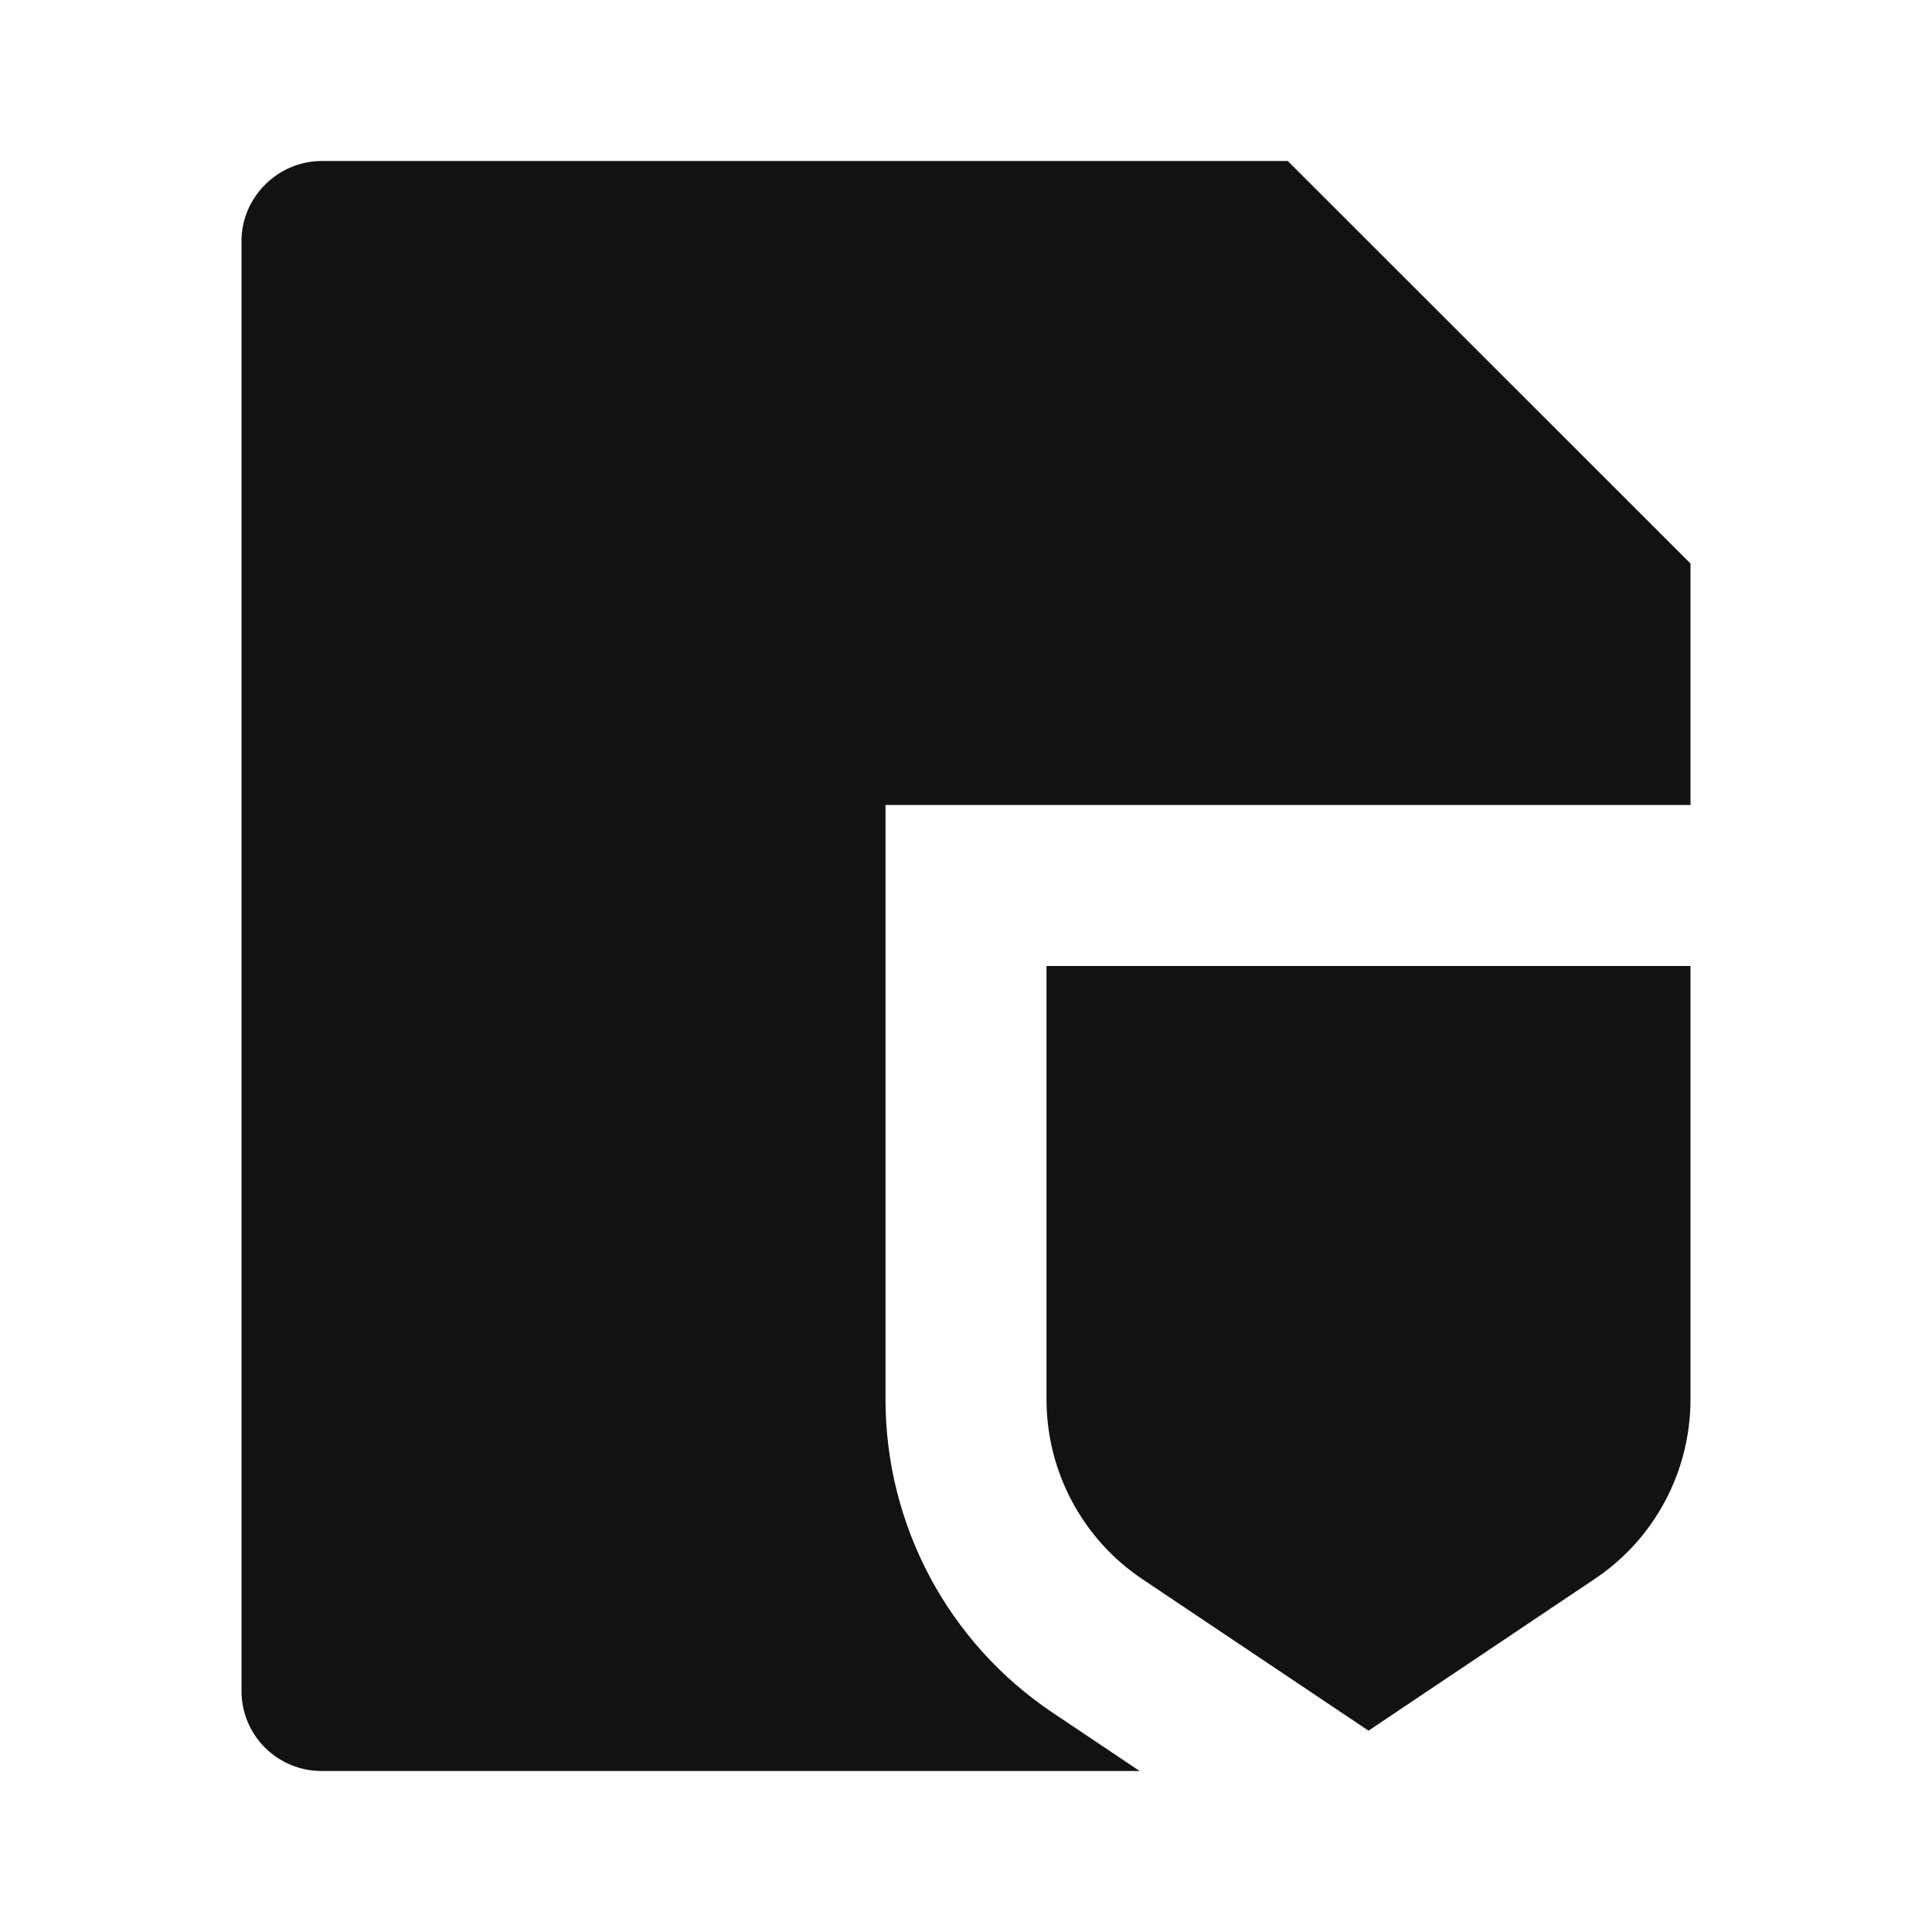 <svg width="24" height="24" viewBox="0 0 24 24" fill="none" xmlns="http://www.w3.org/2000/svg">
<g id="file-shield-2-fill" clip-path="url(#clip0_8_3991)">
<g id="Group">
<path id="Vector" d="M21 10H11V17.382C11 18.945 11.777 20.405 13.074 21.274L14.157 22H3.993C3.73 22 3.477 21.895 3.291 21.709C3.105 21.523 3 21.271 3 21.008V2.992C3 2.455 3.447 2 3.998 2H15.997L21 7V10ZM13 12H21V17.382C21 18.279 20.554 19.116 19.813 19.612L17 21.499L14.187 19.614C13.821 19.368 13.522 19.036 13.315 18.647C13.108 18.258 13 17.824 13 17.383V12Z" fill="#121212"/>
</g>
</g>
<defs>
<clipPath id="clip0_8_3991">
<rect width="24" height="24" fill="white"/>
</clipPath>
</defs>
</svg>
